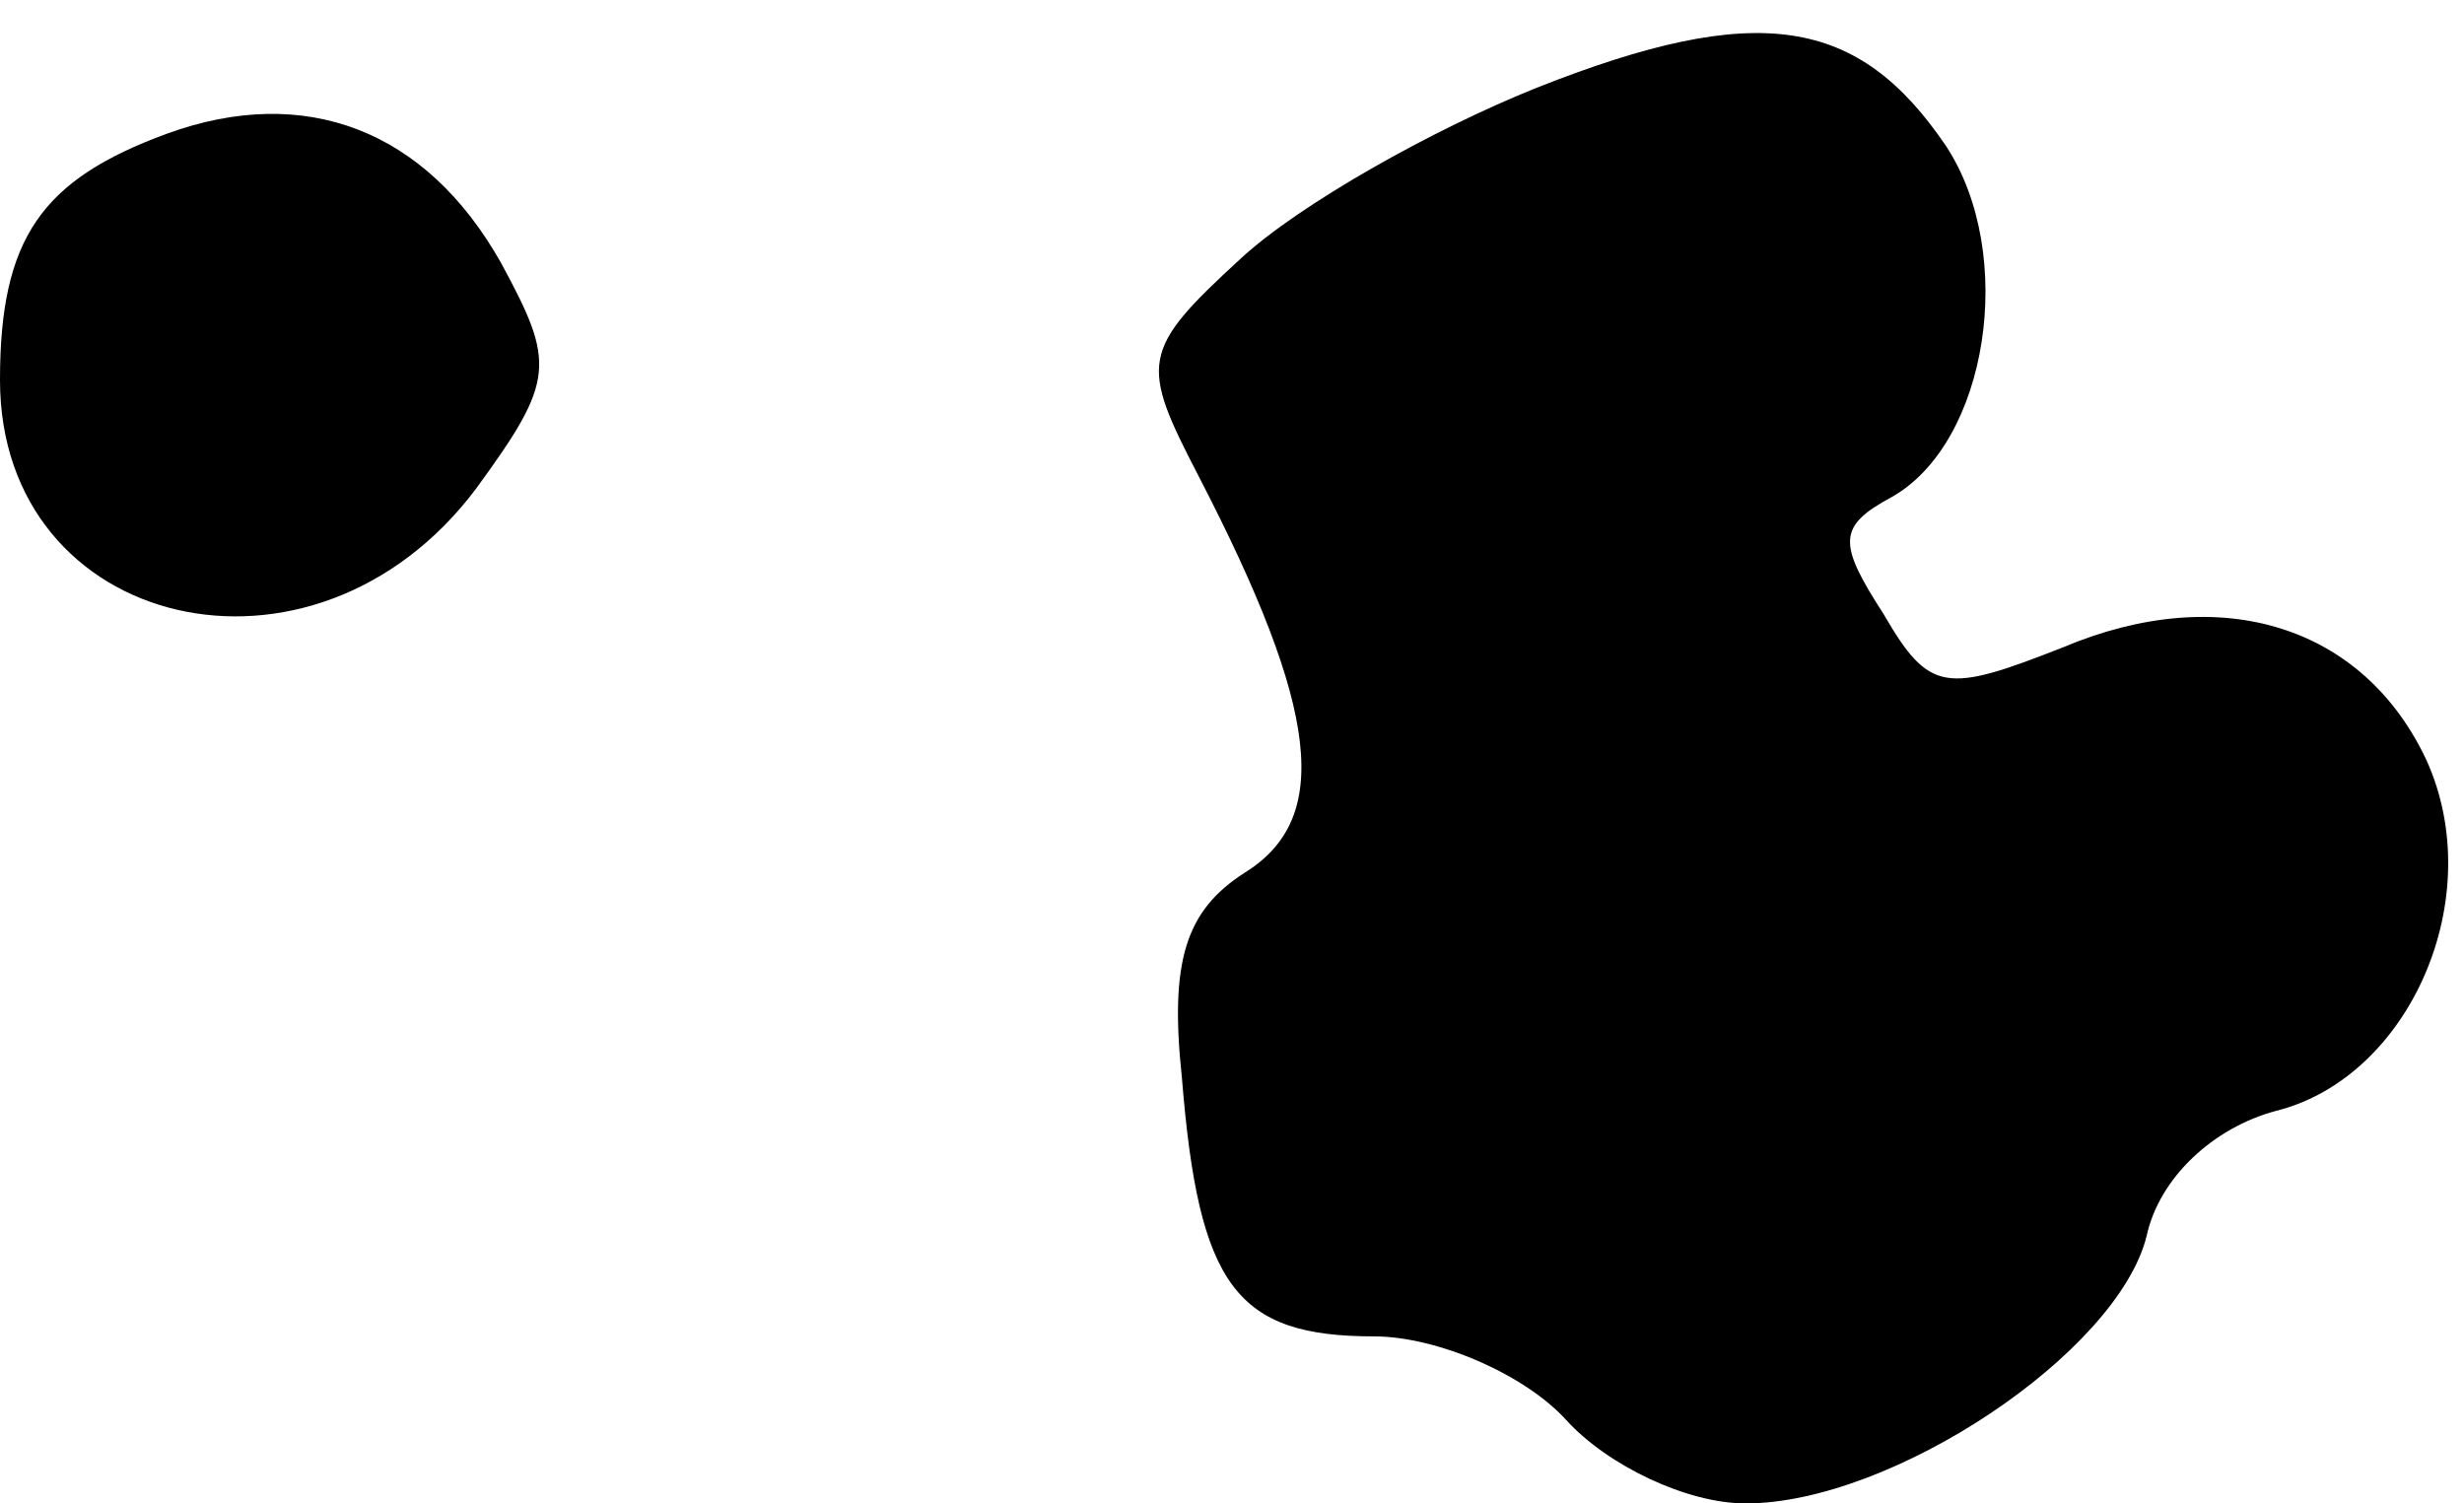<?xml version="1.0" standalone="no"?>
<!DOCTYPE svg PUBLIC "-//W3C//DTD SVG 20010904//EN"
 "http://www.w3.org/TR/2001/REC-SVG-20010904/DTD/svg10.dtd">
<svg version="1.0" xmlns="http://www.w3.org/2000/svg"
 width="59pt" height="36pt" viewBox="0 0 59 36"
 preserveAspectRatio="xMidYMid meet">
<g transform="translate(0,36) scale(0.1,-0.1)"
fill="#000000" stroke="none">
<path fill="#000000" stroke="none" d="M368 339 c-25 -10 -57 -28 -71 -41 -24
-22 -24 -25 -10 -52 29 -56 32 -82 11 -95 -14 -9 -18 -21 -15 -49 4 -50 13
-62 46 -62 15 0 36 -9 46 -20 10 -11 29 -20 43 -20 35 0 89 36 96 64 3 14 16
26 31 30 32 8 51 51 36 84 -15 32 -49 43 -87 27 -28 -11 -32 -11 -43 8 -11 17
-11 21 2 28 23 13 30 58 13 84 -21 31 -45 35 -98 14z"/>
<path fill="#000000" stroke="none" d="M40 328 c-30 -11 -40 -25 -40 -59 0
-60 75 -78 114 -26 19 26 19 30 6 54 -18 32 -47 43 -80 31z"/>
</g>
</svg>
